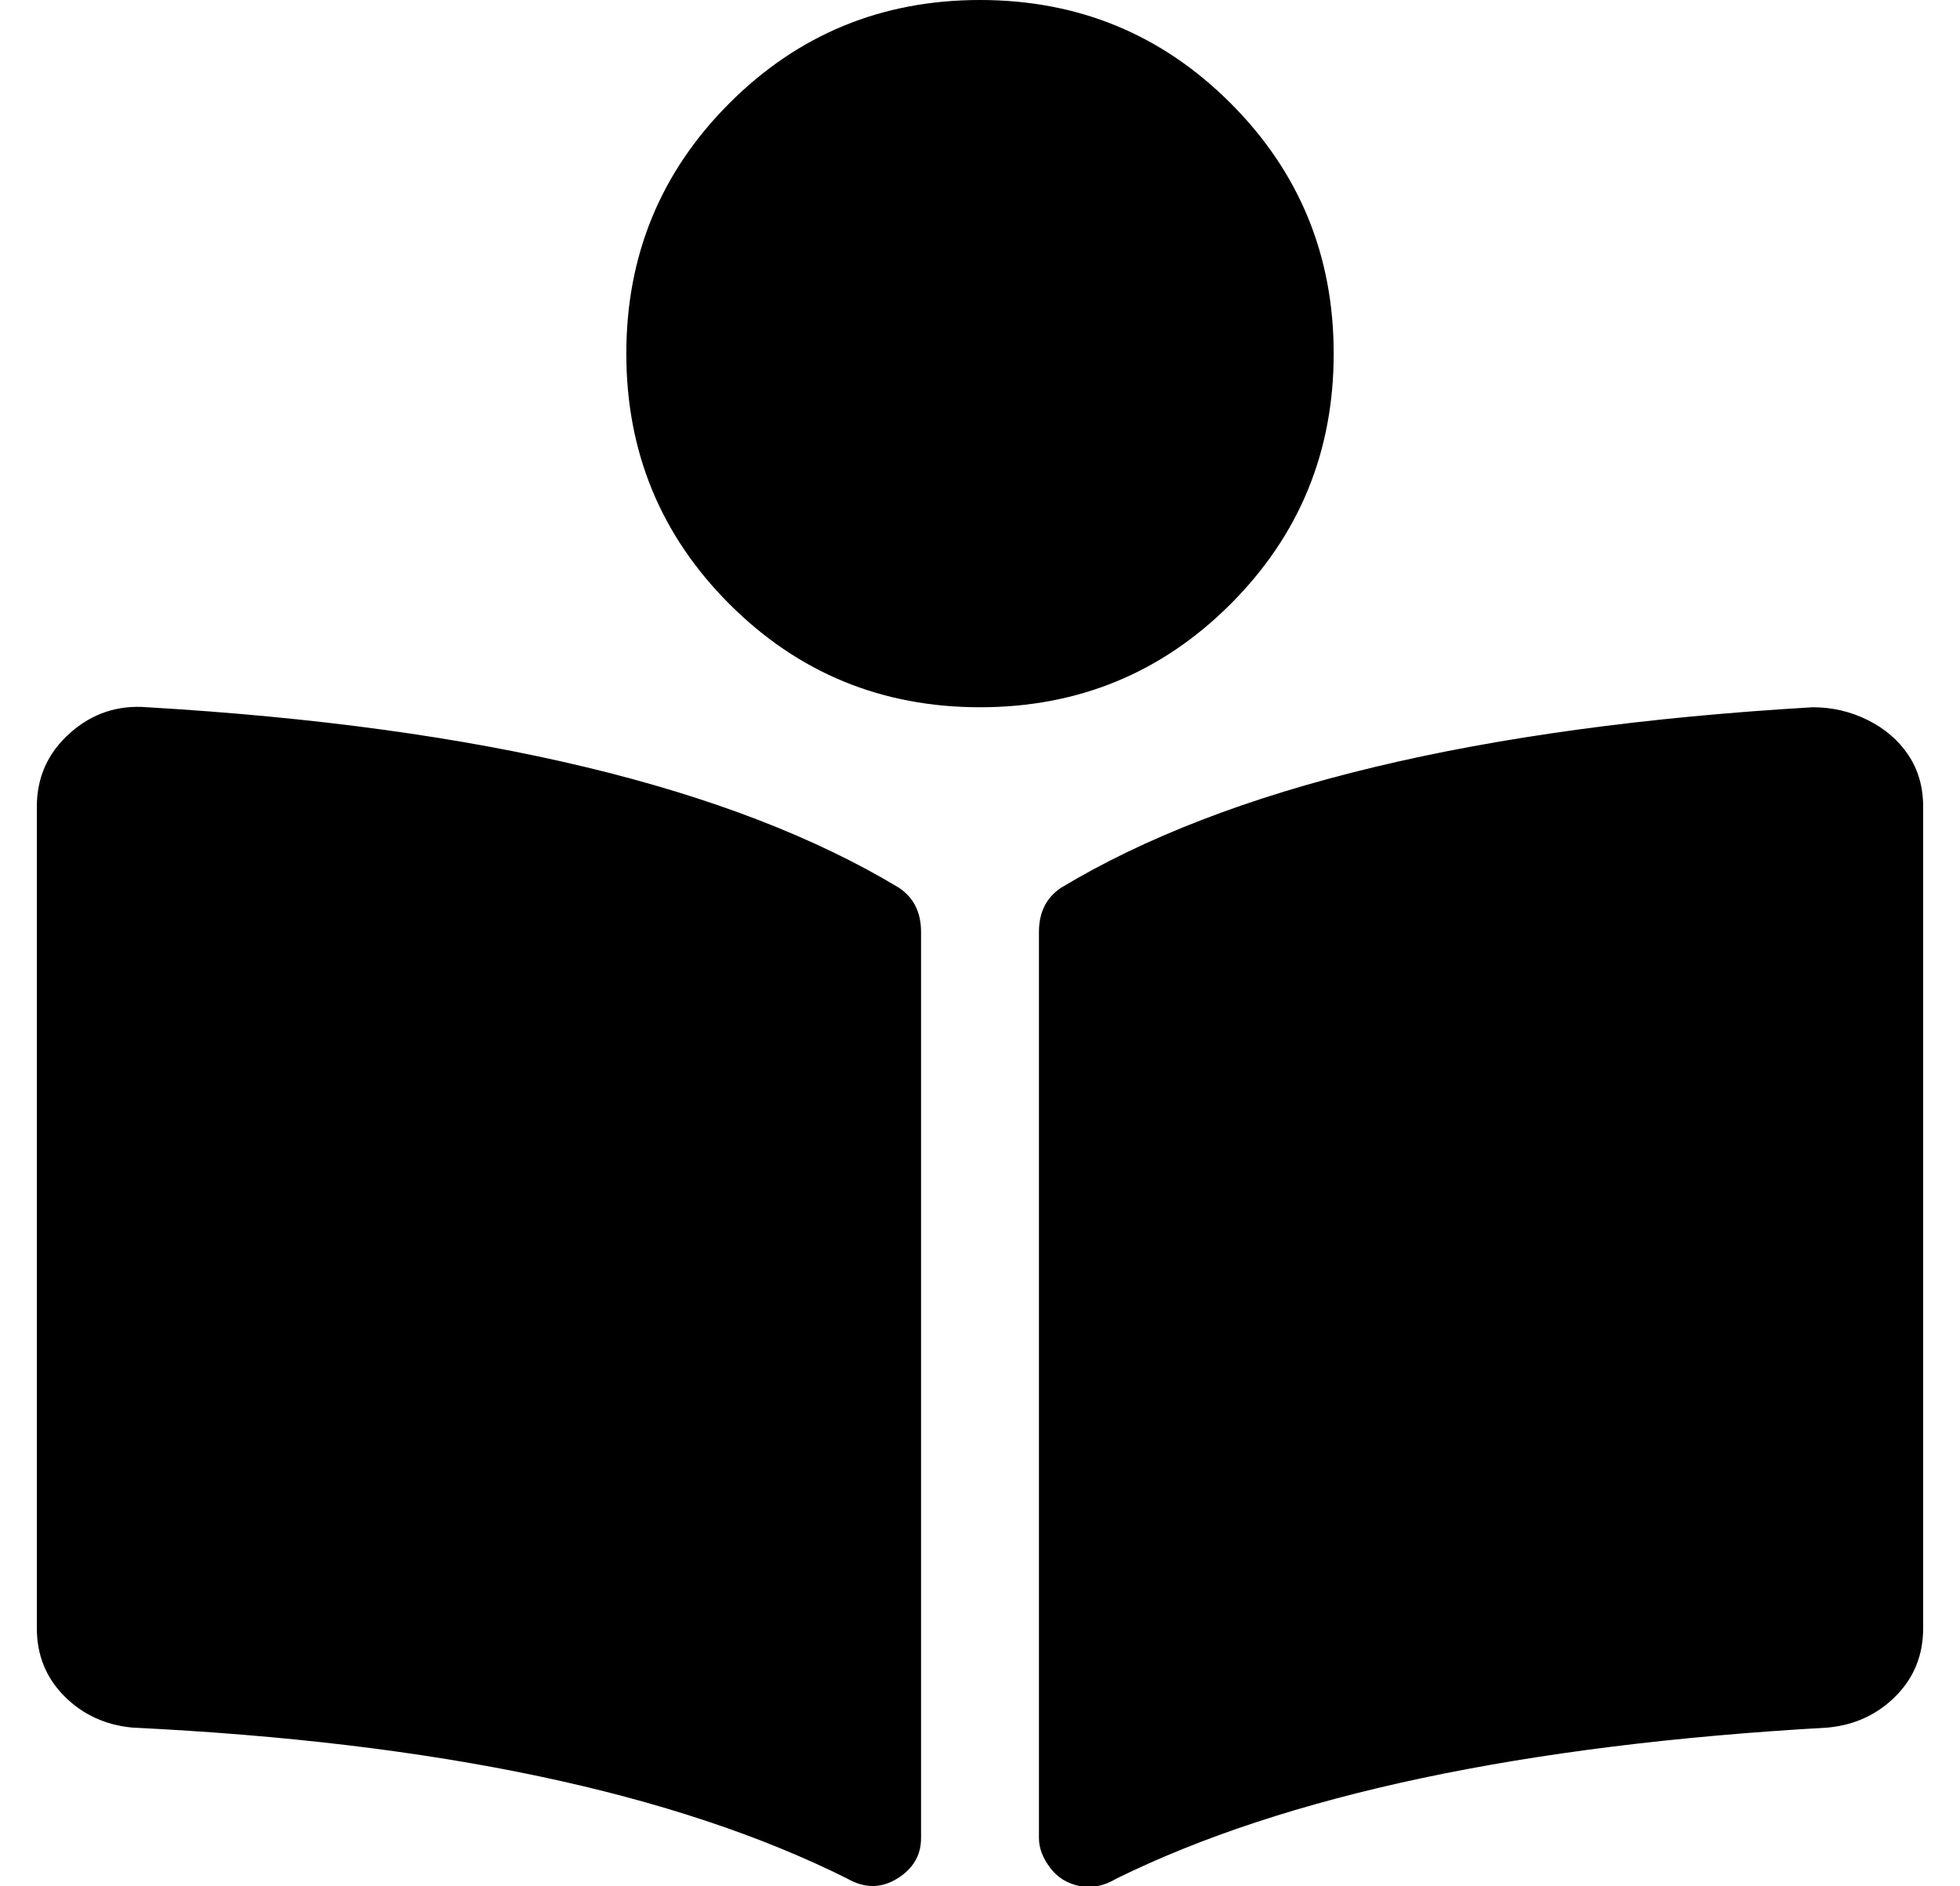 <?xml version="1.0" standalone="no"?>
<!DOCTYPE svg PUBLIC "-//W3C//DTD SVG 1.1//EN" "http://www.w3.org/Graphics/SVG/1.1/DTD/svg11.dtd" >
<svg xmlns="http://www.w3.org/2000/svg" xmlns:xlink="http://www.w3.org/1999/xlink" version="1.1" viewBox="-10 0 532 512">
   <path fill="currentColor"
d="M352 96q0 40 -28 68t-68 28t-68 -28t-28 -68t28 -68t68 -28t68 28t28 68zM234 241q6 4 6 12v246q0 7 -6.5 11t-13.5 0q-70 -35 -194 -41q-11 -1 -18.5 -8.5t-7.5 -18.5v-223q0 -12 9 -20t21 -7q136 8 204 49zM482 192q8 0 15 3.5t11 9.5t4 14v223q0 11 -7.5 18.5
t-18.5 8.5q-124 7 -193 41q-5 3 -10 2t-8 -5t-3 -8v-246q0 -8 6 -12q68 -41 204 -49z" />
</svg>
